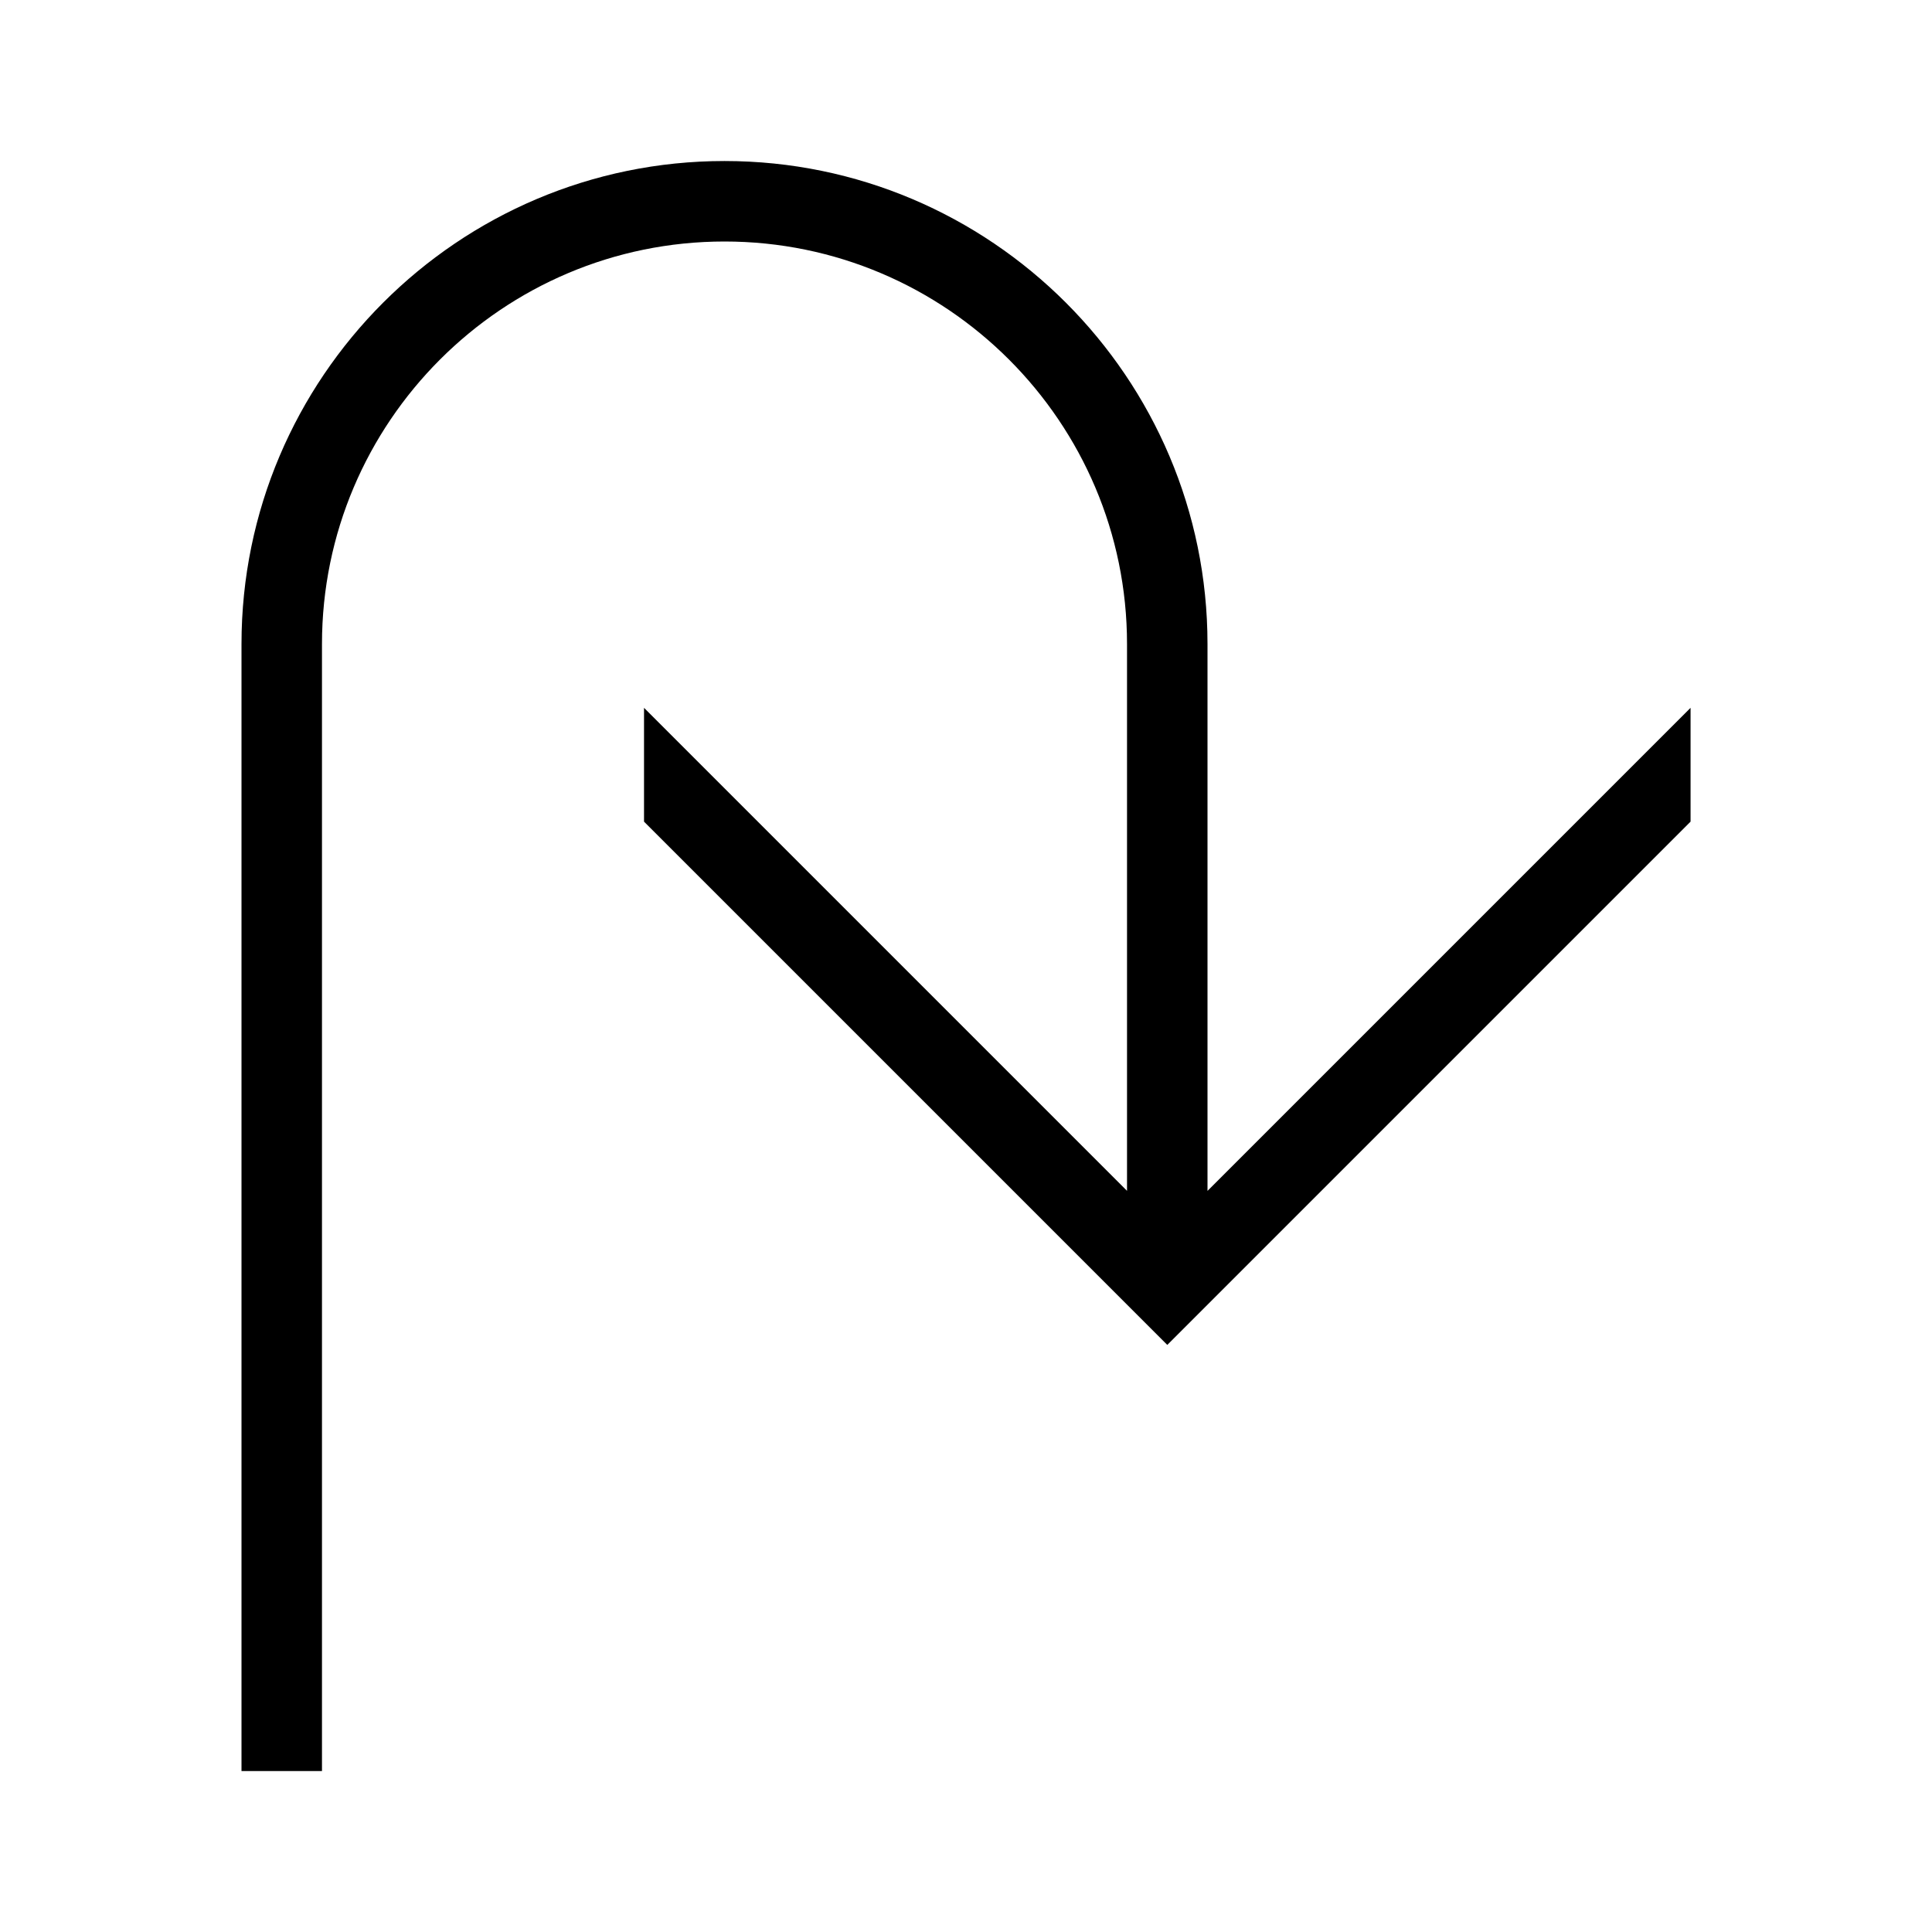 <svg viewBox="0 0 32 32" xmlns="http://www.w3.org/2000/svg"><g id="icon">
  <path d="M20 19.724v-9.057c0-4.411-3.589-8-8-8s-8 3.589-8 8v18.667h1.333V10.667C5.333 6.991 8.324 4 12 4s6.667 2.991 6.667 6.667v9.057l-8-8v1.885l8.667 8.667 8.667-8.667v-1.885l-8 8z"/>
</g></svg>
